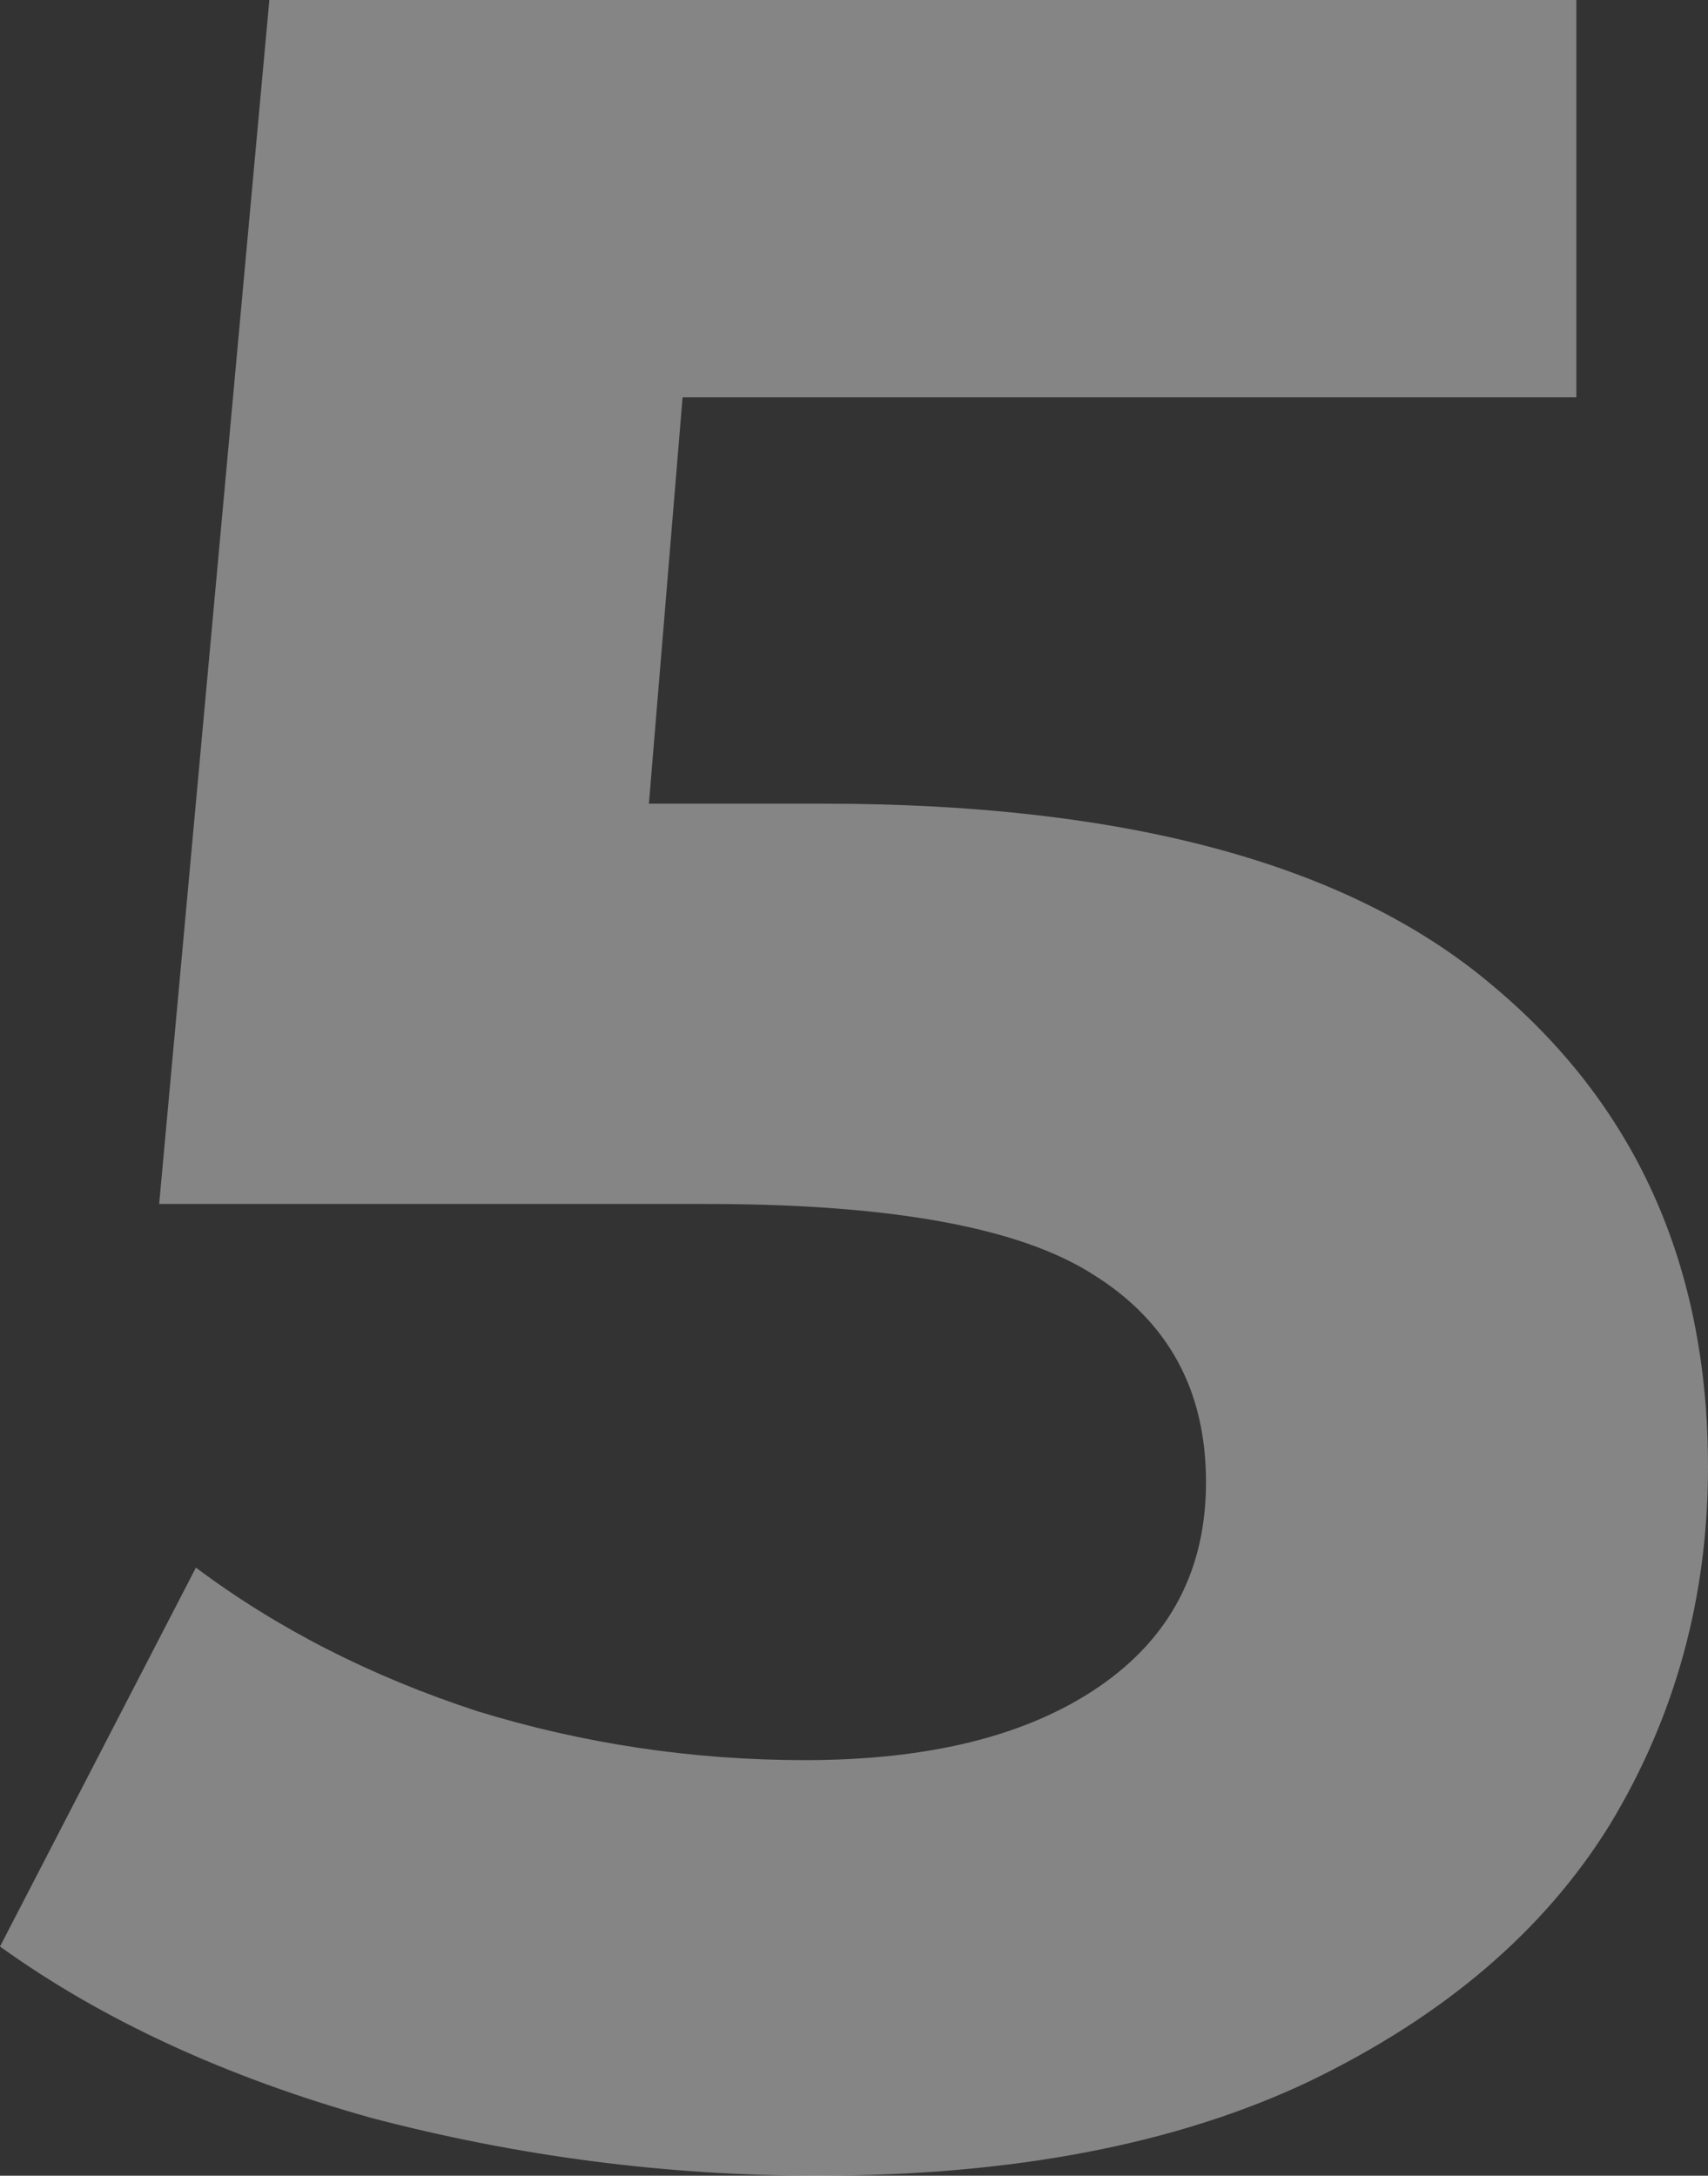 <svg width="128" height="163" viewBox="0 0 128 163" fill="none" xmlns="http://www.w3.org/2000/svg">
<rect x="0" y="0" width="128" height="163" fill="#333333" stroke="none"/>
<path d="M61.706 60.209C84.339 60.209 101.008 64.712 111.713 73.716C122.571 82.721 128 94.778 128 109.888C128 119.655 125.553 128.584 120.66 136.673C115.766 144.609 108.272 151.019 98.179 155.903C88.239 160.634 75.928 163 61.247 163C49.931 163 38.767 161.55 27.756 158.65C16.898 155.598 7.646 151.324 0 145.83L14.681 117.442C20.798 122.021 27.833 125.608 35.785 128.202C43.737 130.644 51.919 131.865 60.33 131.865C69.658 131.865 76.999 130.034 82.351 126.371C87.704 122.708 90.38 117.595 90.38 111.032C90.38 104.164 87.551 98.975 81.892 95.465C76.387 91.955 66.753 90.199 52.989 90.199H11.928L20.186 0H118.136V29.761H51.154L48.631 60.209H61.706Z" fill="white" fill-opacity="0.4"/>
</svg>
